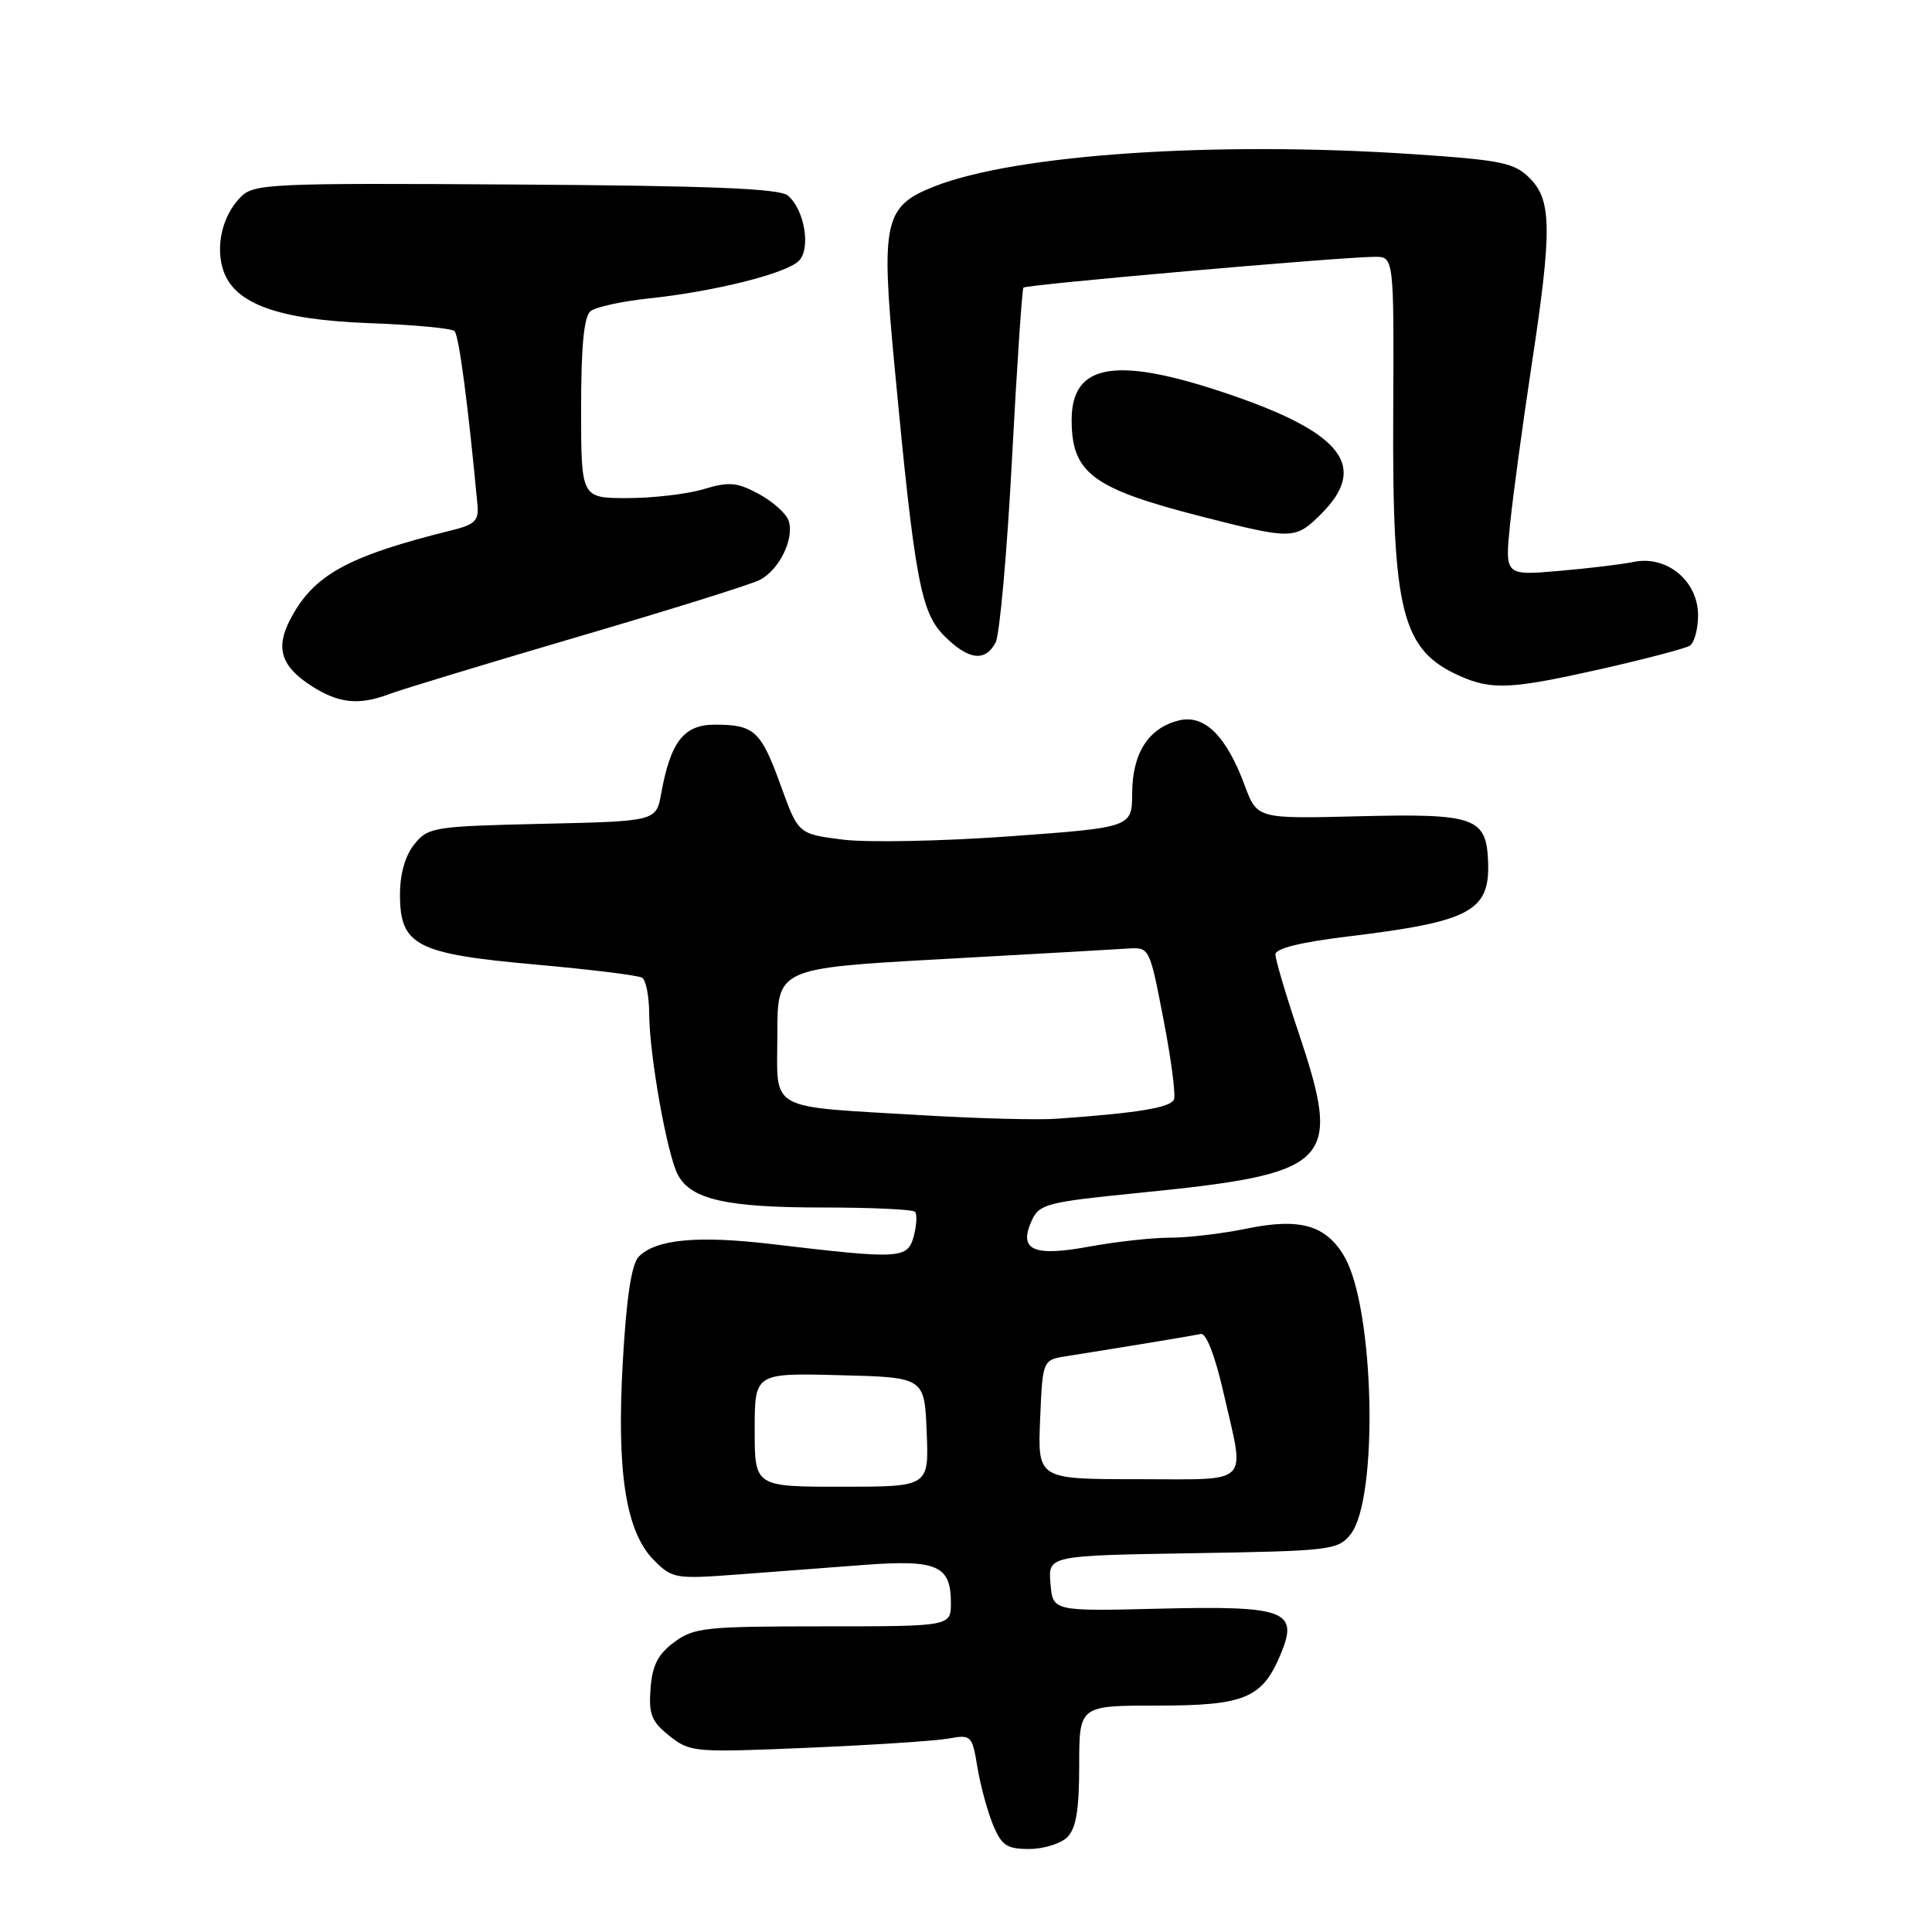 <?xml version="1.0" encoding="UTF-8" standalone="no"?>
<!DOCTYPE svg PUBLIC "-//W3C//DTD SVG 1.1//EN" "http://www.w3.org/Graphics/SVG/1.1/DTD/svg11.dtd" >
<svg xmlns="http://www.w3.org/2000/svg" xmlns:xlink="http://www.w3.org/1999/xlink" version="1.1" viewBox="0 0 256 256">
 <g >
 <path fill="currentColor"
d=" M 141.43 243.43 C 142.59 242.26 143.00 239.80 143.00 233.93 C 143.00 226.00 143.00 226.00 153.28 226.00 C 164.95 226.00 167.25 225.05 169.70 219.18 C 172.11 213.41 170.35 212.75 153.50 213.16 C 139.50 213.50 139.50 213.50 139.19 209.81 C 138.89 206.12 138.89 206.12 158.03 205.81 C 176.29 205.51 177.26 205.40 178.94 203.33 C 182.69 198.69 182.14 173.38 178.14 166.51 C 175.71 162.33 172.25 161.34 165.18 162.80 C 161.99 163.46 157.43 164.00 155.06 164.00 C 152.68 164.00 147.86 164.53 144.34 165.18 C 136.88 166.55 134.92 165.66 136.72 161.71 C 137.71 159.55 138.74 159.28 150.64 158.09 C 176.70 155.49 177.92 154.27 171.99 136.59 C 170.34 131.69 169.00 127.13 169.00 126.46 C 169.00 125.67 172.41 124.83 178.75 124.07 C 194.83 122.12 197.43 120.73 197.18 114.21 C 196.96 108.30 195.46 107.78 180.04 108.16 C 166.58 108.50 166.58 108.50 164.93 104.07 C 162.49 97.50 159.60 94.64 156.23 95.46 C 152.20 96.44 150.05 99.77 150.02 105.07 C 150.00 109.64 150.00 109.64 133.75 110.82 C 124.81 111.47 114.86 111.66 111.64 111.25 C 105.77 110.50 105.77 110.50 103.46 104.10 C 100.83 96.84 99.97 96.04 94.78 96.02 C 90.62 96.00 88.85 98.26 87.61 105.16 C 86.94 108.82 86.94 108.82 71.88 109.16 C 57.46 109.49 56.74 109.60 54.91 111.86 C 53.69 113.37 53.00 115.78 53.00 118.54 C 53.00 125.29 55.15 126.40 70.99 127.81 C 78.23 128.46 84.58 129.24 85.08 129.55 C 85.59 129.86 86.01 132.00 86.02 134.31 C 86.05 139.82 88.39 153.00 89.83 155.68 C 91.57 158.94 96.27 160.00 108.98 160.00 C 115.41 160.00 120.92 160.25 121.23 160.56 C 121.54 160.87 121.47 162.32 121.08 163.79 C 120.27 166.82 119.35 166.88 102.29 164.85 C 92.47 163.69 86.94 164.20 84.66 166.49 C 83.69 167.46 83.02 171.77 82.53 180.34 C 81.68 195.12 82.92 203.01 86.69 206.78 C 89.07 209.16 89.55 209.24 97.59 208.64 C 102.22 208.29 109.82 207.71 114.48 207.36 C 124.16 206.63 126.00 207.43 126.00 212.37 C 126.00 215.50 126.00 215.50 109.08 215.50 C 93.46 215.50 91.94 215.66 89.33 217.60 C 87.18 219.20 86.43 220.67 86.20 223.74 C 85.94 227.15 86.33 228.12 88.70 230.01 C 91.42 232.18 91.96 232.23 107.00 231.59 C 115.53 231.23 123.92 230.68 125.65 230.37 C 128.70 229.82 128.81 229.93 129.51 234.15 C 129.90 236.54 130.83 239.96 131.56 241.75 C 132.71 244.54 133.39 245.00 136.38 245.00 C 138.29 245.00 140.56 244.29 141.43 243.43 Z  M 51.66 91.94 C 53.19 91.36 64.36 87.97 76.47 84.41 C 88.59 80.86 99.46 77.46 100.64 76.86 C 103.23 75.55 105.27 71.42 104.51 69.03 C 104.21 68.07 102.43 66.47 100.56 65.46 C 97.64 63.89 96.61 63.80 93.22 64.82 C 91.04 65.47 86.51 66.00 83.13 66.00 C 77.00 66.00 77.00 66.00 77.00 54.12 C 77.00 45.83 77.38 41.94 78.25 41.23 C 78.94 40.68 82.42 39.92 86.00 39.54 C 94.60 38.64 104.17 36.25 105.85 34.57 C 107.48 32.95 106.60 27.74 104.38 25.90 C 103.27 24.98 94.05 24.61 68.33 24.45 C 35.81 24.24 33.66 24.34 31.91 26.09 C 29.46 28.54 28.50 32.65 29.61 35.89 C 31.13 40.30 36.97 42.38 49.00 42.82 C 54.78 43.03 59.82 43.50 60.22 43.87 C 60.81 44.42 62.01 53.47 63.27 66.93 C 63.46 68.95 62.91 69.51 60.00 70.23 C 45.99 73.70 41.51 76.17 38.41 82.17 C 36.48 85.91 37.28 88.34 41.30 90.91 C 44.90 93.22 47.58 93.49 51.66 91.94 Z  M 212.27 88.62 C 218.06 87.31 223.30 85.93 223.90 85.56 C 224.51 85.19 225.00 83.37 225.00 81.51 C 225.00 77.00 220.88 73.57 216.52 74.45 C 214.86 74.79 210.33 75.33 206.45 75.66 C 199.40 76.26 199.40 76.26 200.10 69.38 C 200.49 65.60 201.75 56.29 202.90 48.70 C 205.67 30.50 205.64 26.55 202.70 23.61 C 200.66 21.57 198.99 21.22 187.45 20.44 C 160.98 18.66 134.50 20.45 123.71 24.74 C 117.18 27.34 116.72 29.38 118.50 48.23 C 121.19 76.75 122.00 81.13 125.11 84.25 C 128.30 87.45 130.53 87.75 131.92 85.15 C 132.46 84.13 133.44 73.22 134.09 60.90 C 134.74 48.58 135.43 38.32 135.61 38.11 C 135.96 37.71 177.33 34.08 182.11 34.03 C 184.71 34.00 184.71 34.00 184.61 54.75 C 184.47 81.20 185.74 86.17 193.50 89.60 C 197.72 91.46 200.30 91.32 212.27 88.62 Z  M 175.08 68.08 C 181.27 61.88 177.95 57.45 163.32 52.40 C 148.02 47.13 142.00 48.04 142.00 55.64 C 142.00 62.71 144.76 64.75 159.32 68.47 C 171.27 71.52 171.64 71.51 175.08 68.08 Z  M 100.00 189.47 C 100.00 181.93 100.00 181.93 111.25 182.22 C 122.50 182.50 122.50 182.50 122.79 189.75 C 123.09 197.00 123.09 197.00 111.54 197.00 C 100.00 197.00 100.00 197.00 100.00 189.47 Z  M 137.82 188.10 C 138.15 180.20 138.15 180.20 141.32 179.70 C 150.81 178.19 158.09 176.98 159.12 176.76 C 159.83 176.60 161.01 179.68 162.11 184.50 C 164.98 197.06 166.03 196.00 150.75 196.00 C 137.50 196.00 137.50 196.00 137.82 188.10 Z  M 122.50 147.79 C 101.34 146.53 103.00 147.43 103.00 137.10 C 103.00 128.30 103.00 128.30 124.75 127.09 C 136.71 126.43 147.81 125.80 149.41 125.69 C 152.31 125.50 152.32 125.51 154.15 135.00 C 155.17 140.22 155.80 145.03 155.56 145.67 C 155.15 146.76 150.82 147.48 140.00 148.24 C 137.53 148.42 129.65 148.21 122.50 147.79 Z "/>
</g>
</svg>
